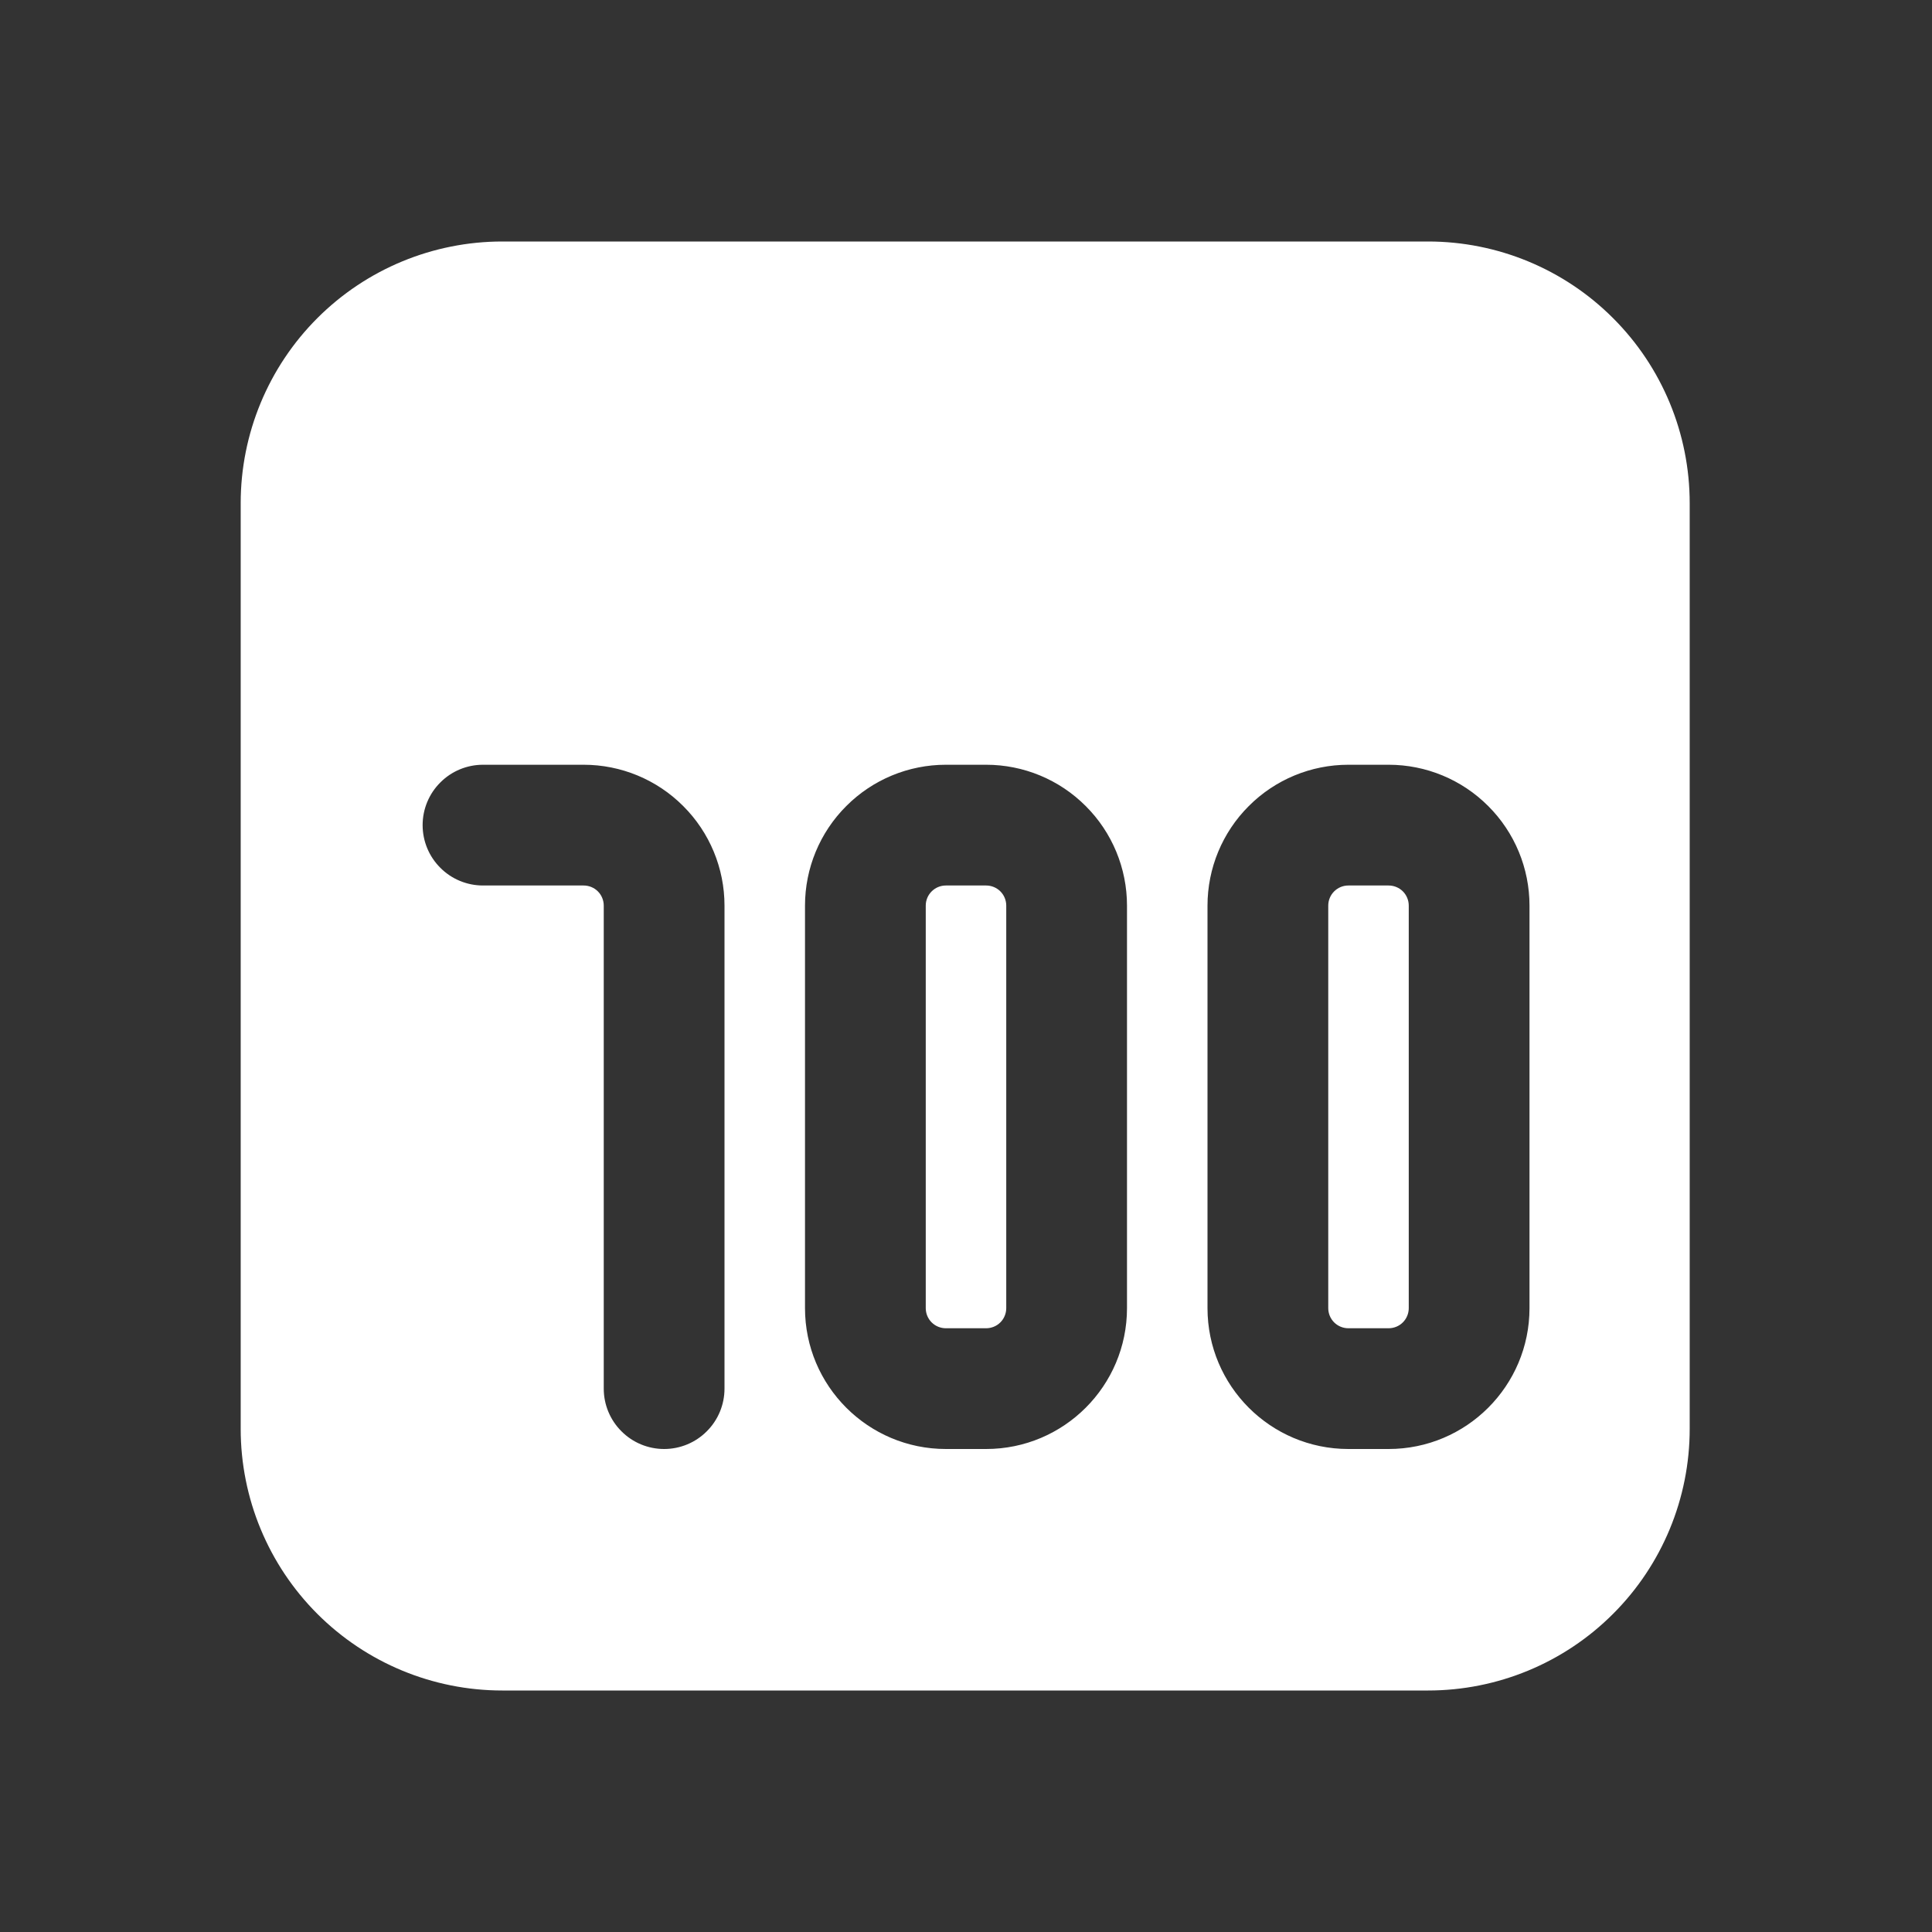 <svg width="24" height="24" viewBox="0 0 24 24" fill="none" xmlns="http://www.w3.org/2000/svg"><rect x="0" y="0" width="24" height="24" fill="#333333" stroke="none"/><path fill-rule="evenodd" clip-rule="evenodd" d="M2.99 17.75V6.25C2.99 5.388 3.333 4.561 3.942 3.952C4.552 3.342 5.378 3 6.24 3H17.74C18.602 3 19.429 3.342 20.038 3.952C20.648 4.561 20.99 5.388 20.99 6.25V17.75C20.99 18.612 20.648 19.439 20.038 20.048C19.429 20.658 18.602 21 17.74 21H6.24C5.378 21 4.552 20.658 3.942 20.048C3.333 19.439 2.99 18.612 2.99 17.75ZM8.25 18C8.449 18 8.64 17.921 8.78 17.78C8.921 17.64 9 17.449 9 17.25V11.25C9 10.786 8.816 10.341 8.487 10.013C8.159 9.684 7.714 9.5 7.25 9.5H6C5.801 9.5 5.61 9.579 5.47 9.72C5.329 9.86 5.25 10.051 5.25 10.25C5.25 10.449 5.329 10.64 5.47 10.78C5.61 10.921 5.801 11 6 11H7.25C7.316 11 7.38 11.026 7.427 11.073C7.474 11.12 7.5 11.184 7.5 11.25V17.25C7.5 17.449 7.579 17.64 7.72 17.78C7.86 17.921 8.051 18 8.25 18ZM10 16.25C10 17.216 10.784 18 11.75 18H12.25C13.216 18 14 17.216 14 16.25V11.25C14 10.786 13.816 10.341 13.487 10.013C13.159 9.684 12.714 9.5 12.25 9.5H11.75C11.286 9.5 10.841 9.684 10.513 10.013C10.184 10.341 10 10.786 10 11.25V16.25ZM11.573 16.427C11.62 16.474 11.684 16.5 11.75 16.5H12.25C12.316 16.5 12.38 16.474 12.427 16.427C12.474 16.38 12.5 16.316 12.5 16.25V11.25C12.5 11.184 12.474 11.12 12.427 11.073C12.38 11.026 12.316 11 12.25 11L11.75 11C11.612 11 11.5 11.112 11.5 11.25V16.25C11.5 16.316 11.526 16.38 11.573 16.427ZM16.75 18C15.784 18 15 17.216 15 16.25V11.25C15 10.786 15.184 10.341 15.513 10.013C15.841 9.684 16.286 9.5 16.75 9.5H17.25C17.714 9.5 18.159 9.684 18.487 10.013C18.816 10.341 19 10.786 19 11.25V16.25C19 17.216 18.216 18 17.25 18H16.75ZM16.75 16.5C16.684 16.5 16.62 16.474 16.573 16.427C16.526 16.38 16.5 16.316 16.5 16.25V11.25C16.5 11.112 16.612 11 16.75 11L17.25 11C17.316 11 17.38 11.026 17.427 11.073C17.474 11.12 17.5 11.184 17.5 11.25V16.25C17.5 16.316 17.474 16.38 17.427 16.427C17.38 16.474 17.316 16.5 17.25 16.5H16.75Z" fill="white"/></svg>